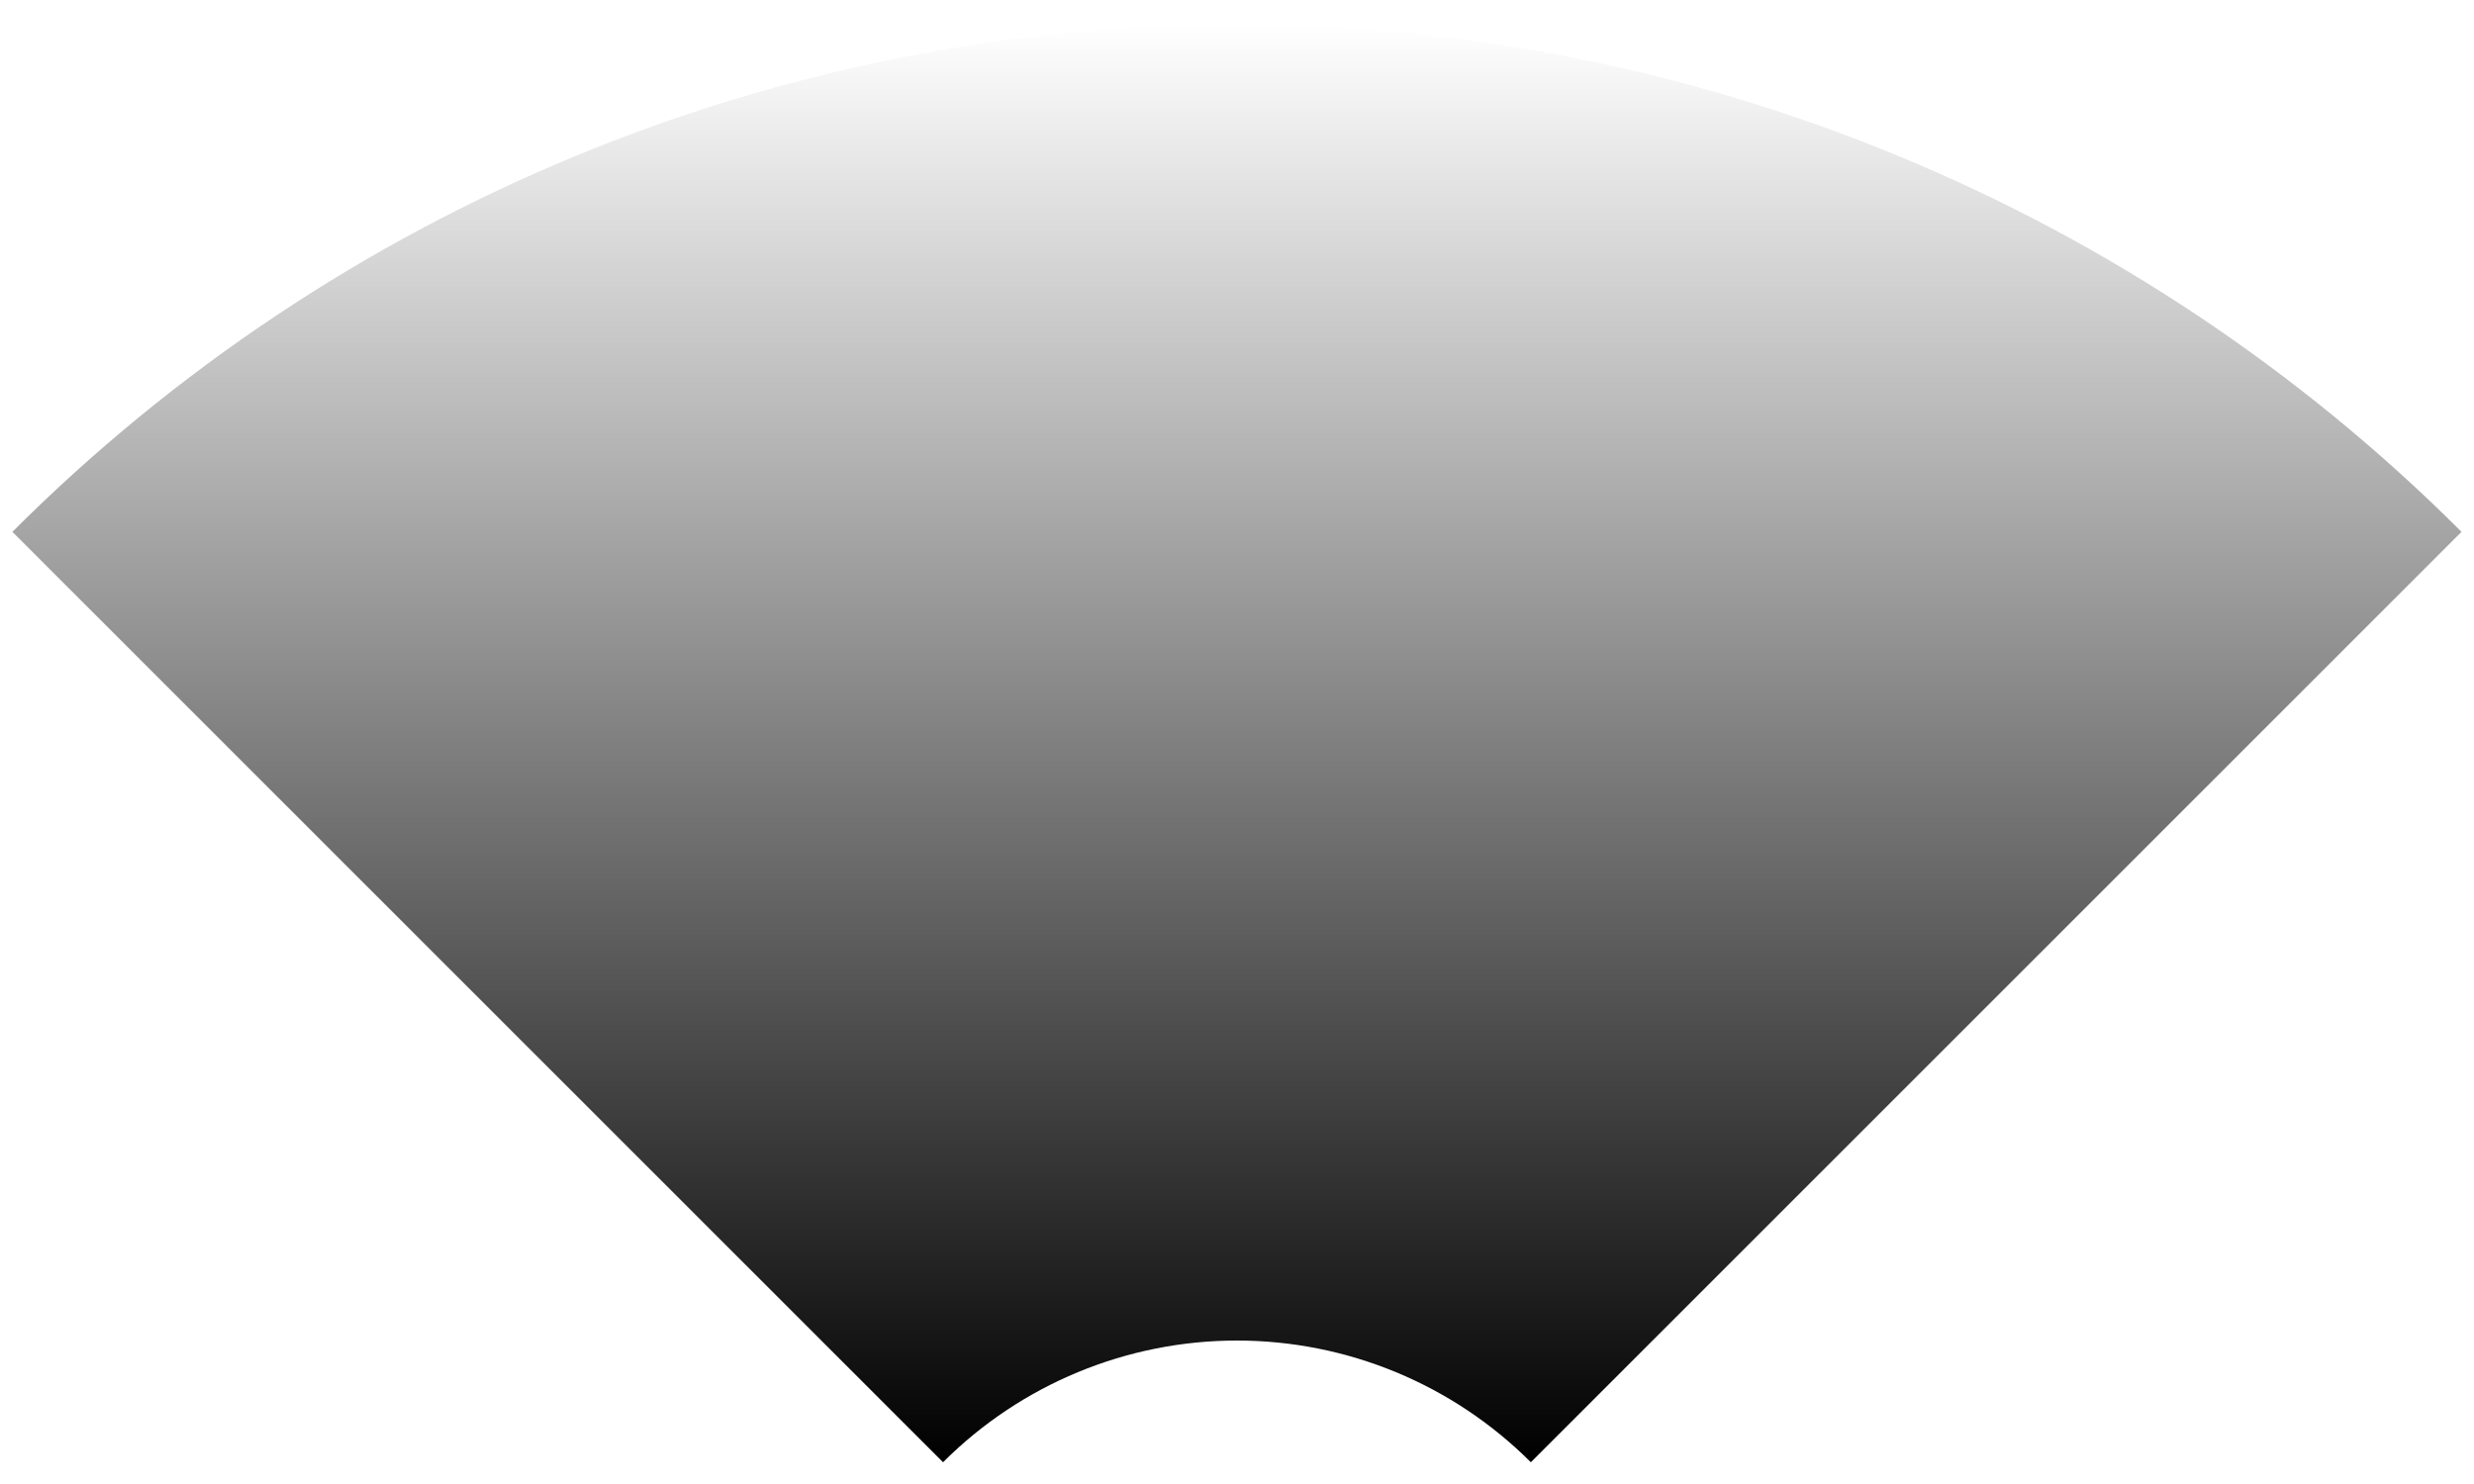 <svg width="200" height="120" viewBox="0 0 200 120" fill="none" xmlns="http://www.w3.org/2000/svg">
<path d="M1 43.005C27.255 16.75 62.865 2 99.995 2C137.125 2 172.735 16.75 198.99 43.005L123.754 118.241C117.453 111.94 108.906 108.4 99.995 108.4C91.084 108.4 82.537 111.94 76.236 118.241L1 43.005Z" fill="url(#paint0_linear_121_5241)"/>
<defs>
<linearGradient id="paint0_linear_121_5241" x1="99.995" y1="2" x2="99.995" y2="118.241" gradientUnits="userSpaceOnUse">
<stop stop-opacity="0"/>
<stop offset="1"/>
</linearGradient>
</defs>
</svg>
